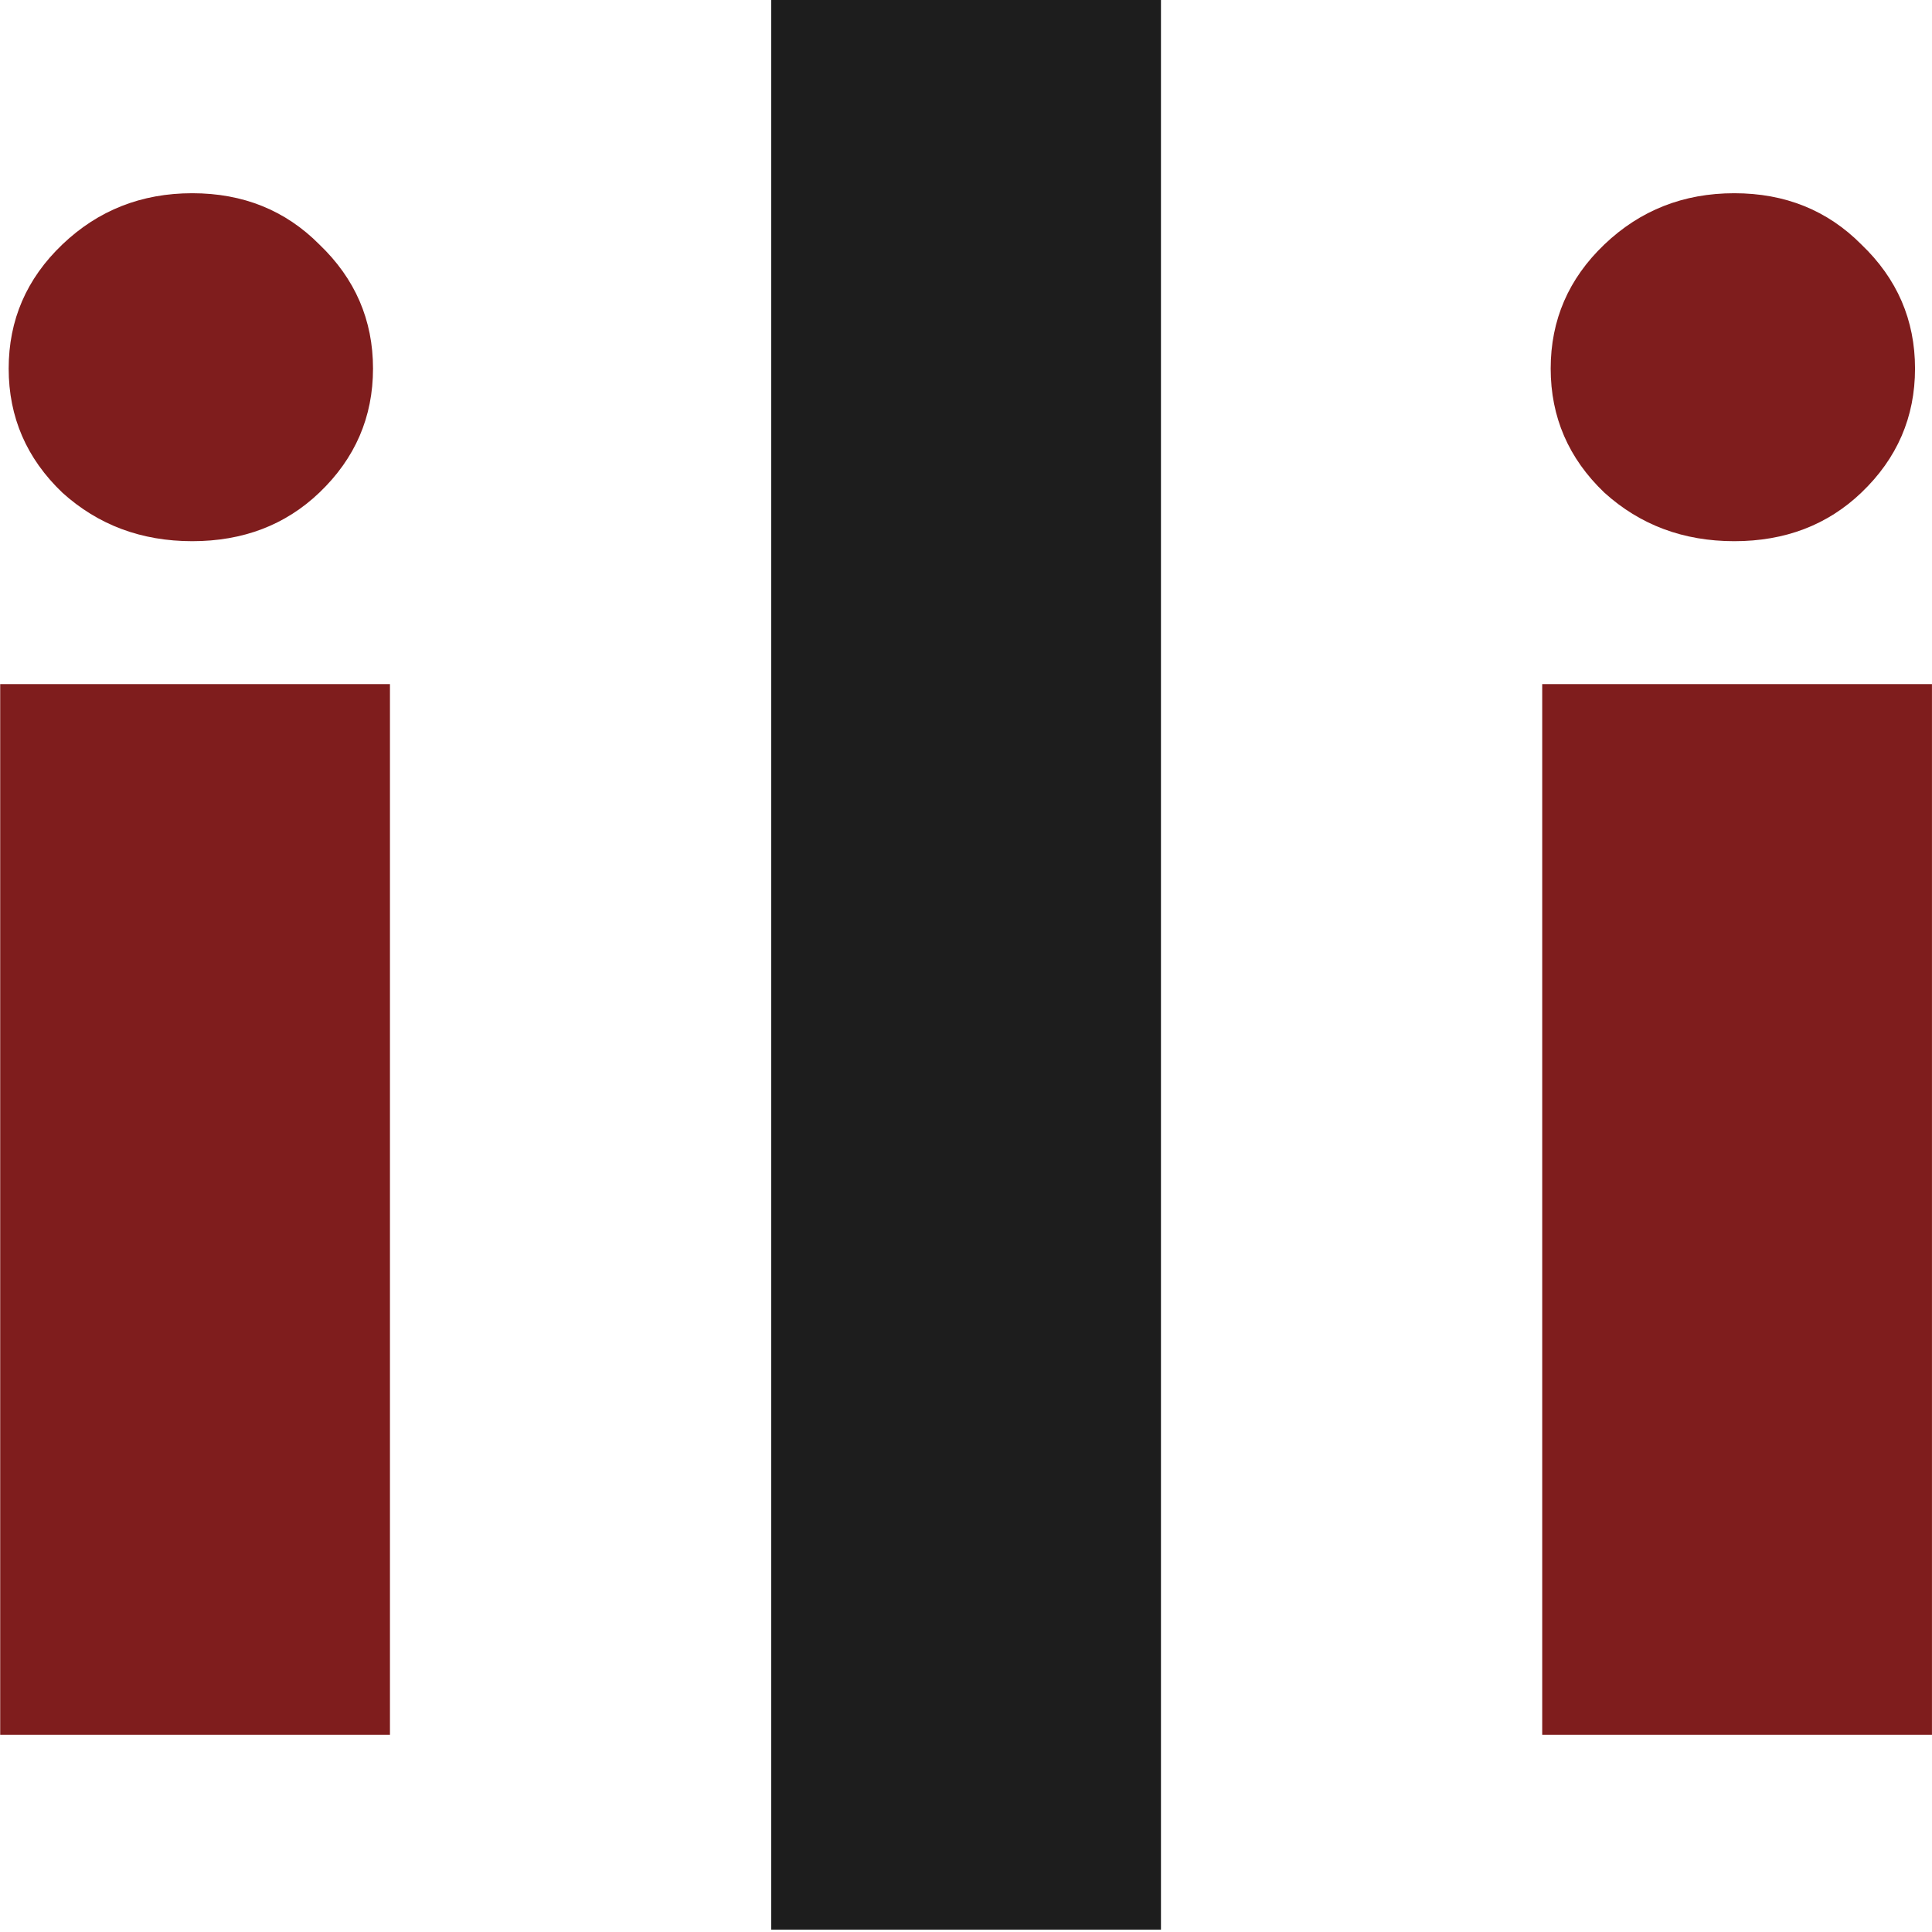 <?xml version="1.0" encoding="UTF-8" standalone="no"?>
<!-- Created with Inkscape (http://www.inkscape.org/) -->

<svg
   width="132.292mm"
   height="132.292mm"
   viewBox="0 0 132.292 132.292"
   version="1.1"
   id="svg1"
   sodipodi:docname="logo-light.svg"
   inkscape:version="1.3.1 (9b9bdc1480, 2023-11-25, custom)"
   xmlns:inkscape="http://www.inkscape.org/namespaces/inkscape"
   xmlns:sodipodi="http://sodipodi.sourceforge.net/DTD/sodipodi-0.dtd"
   xmlns="http://www.w3.org/2000/svg"
   xmlns:svg="http://www.w3.org/2000/svg">
  <sodipodi:namedview
     id="namedview1"
     pagecolor="#505050"
     bordercolor="#eeeeee"
     borderopacity="1"
     inkscape:showpageshadow="0"
     inkscape:pageopacity="0"
     inkscape:pagecheckerboard="0"
     inkscape:deskcolor="#d1d1d1"
     inkscape:document-units="mm"
     inkscape:zoom="0.36346801"
     inkscape:cx="513.11256"
     inkscape:cy="-115.5535"
     inkscape:window-width="1874"
     inkscape:window-height="1016"
     inkscape:window-x="46"
     inkscape:window-y="27"
     inkscape:window-maximized="1"
     inkscape:current-layer="text1"
     showgrid="false" />
  <defs
     id="defs1" />
  <g
     inkscape:label="Layer 1"
     inkscape:groupmode="layer"
     id="layer1"
     transform="translate(113.663,-269.42)">
    <g
       id="text1"
       style="font-weight:bold;font-size:189.038px;font-family:Almarai;-inkscape-font-specification:'Almarai, Bold';fill:#121212;stroke-width:82.436;stroke-linecap:round;stroke-linejoin:round;stroke-miterlimit:10.7;paint-order:markers stroke fill"
       transform="scale(1.023,0.977)"
       aria-label="ili">
      <g
         id="g20">
        <path
           style="fill:#1d1d1d;fill-opacity:1"
           d="M -33.399,275.651 V 411.002 H -59.487 V 295.797 275.651 Z"
           id="path18"
           sodipodi:nodetypes="cccccc" />
        <path
           style="fill:#7f1d1d;fill-opacity:1"
           d="m 18.208,323.71 -2e-6,73.638 H -7.88 l 2e-6,-73.638 z M 4.975,289.305 c 3.403,0 6.238,1.197 8.507,3.592 2.394,2.394 3.592,5.293 3.592,8.696 0,3.403 -1.197,6.301 -3.592,8.696 -2.268,2.268 -5.104,3.403 -8.507,3.403 -3.403,0 -6.301,-1.134 -8.696,-3.403 -2.394,-2.394 -3.592,-5.293 -3.592,-8.696 0,-3.403 1.197,-6.301 3.592,-8.696 2.394,-2.394 5.293,-3.592 8.696,-3.592 z"
           id="path19"
           sodipodi:nodetypes="cccccscssscsss" />
        <path
           style="fill:#7f1d1d;fill-opacity:1"
           d="m -85.006,323.71 -2e-6,73.638 H -111.094 V 323.71 Z m -13.233,-34.405 c 3.403,0 6.238,1.197 8.507,3.592 2.394,2.394 3.592,5.293 3.592,8.696 0,3.403 -1.197,6.301 -3.592,8.696 -2.268,2.268 -5.104,3.403 -8.507,3.403 -3.403,0 -6.301,-1.134 -8.696,-3.403 -2.394,-2.394 -3.592,-5.293 -3.592,-8.696 0,-3.403 1.197,-6.301 3.592,-8.696 2.394,-2.394 5.293,-3.592 8.696,-3.592 z"
           id="path20"
           sodipodi:nodetypes="cccccscssscsss" />
      </g>
    </g>
  </g>
</svg>
